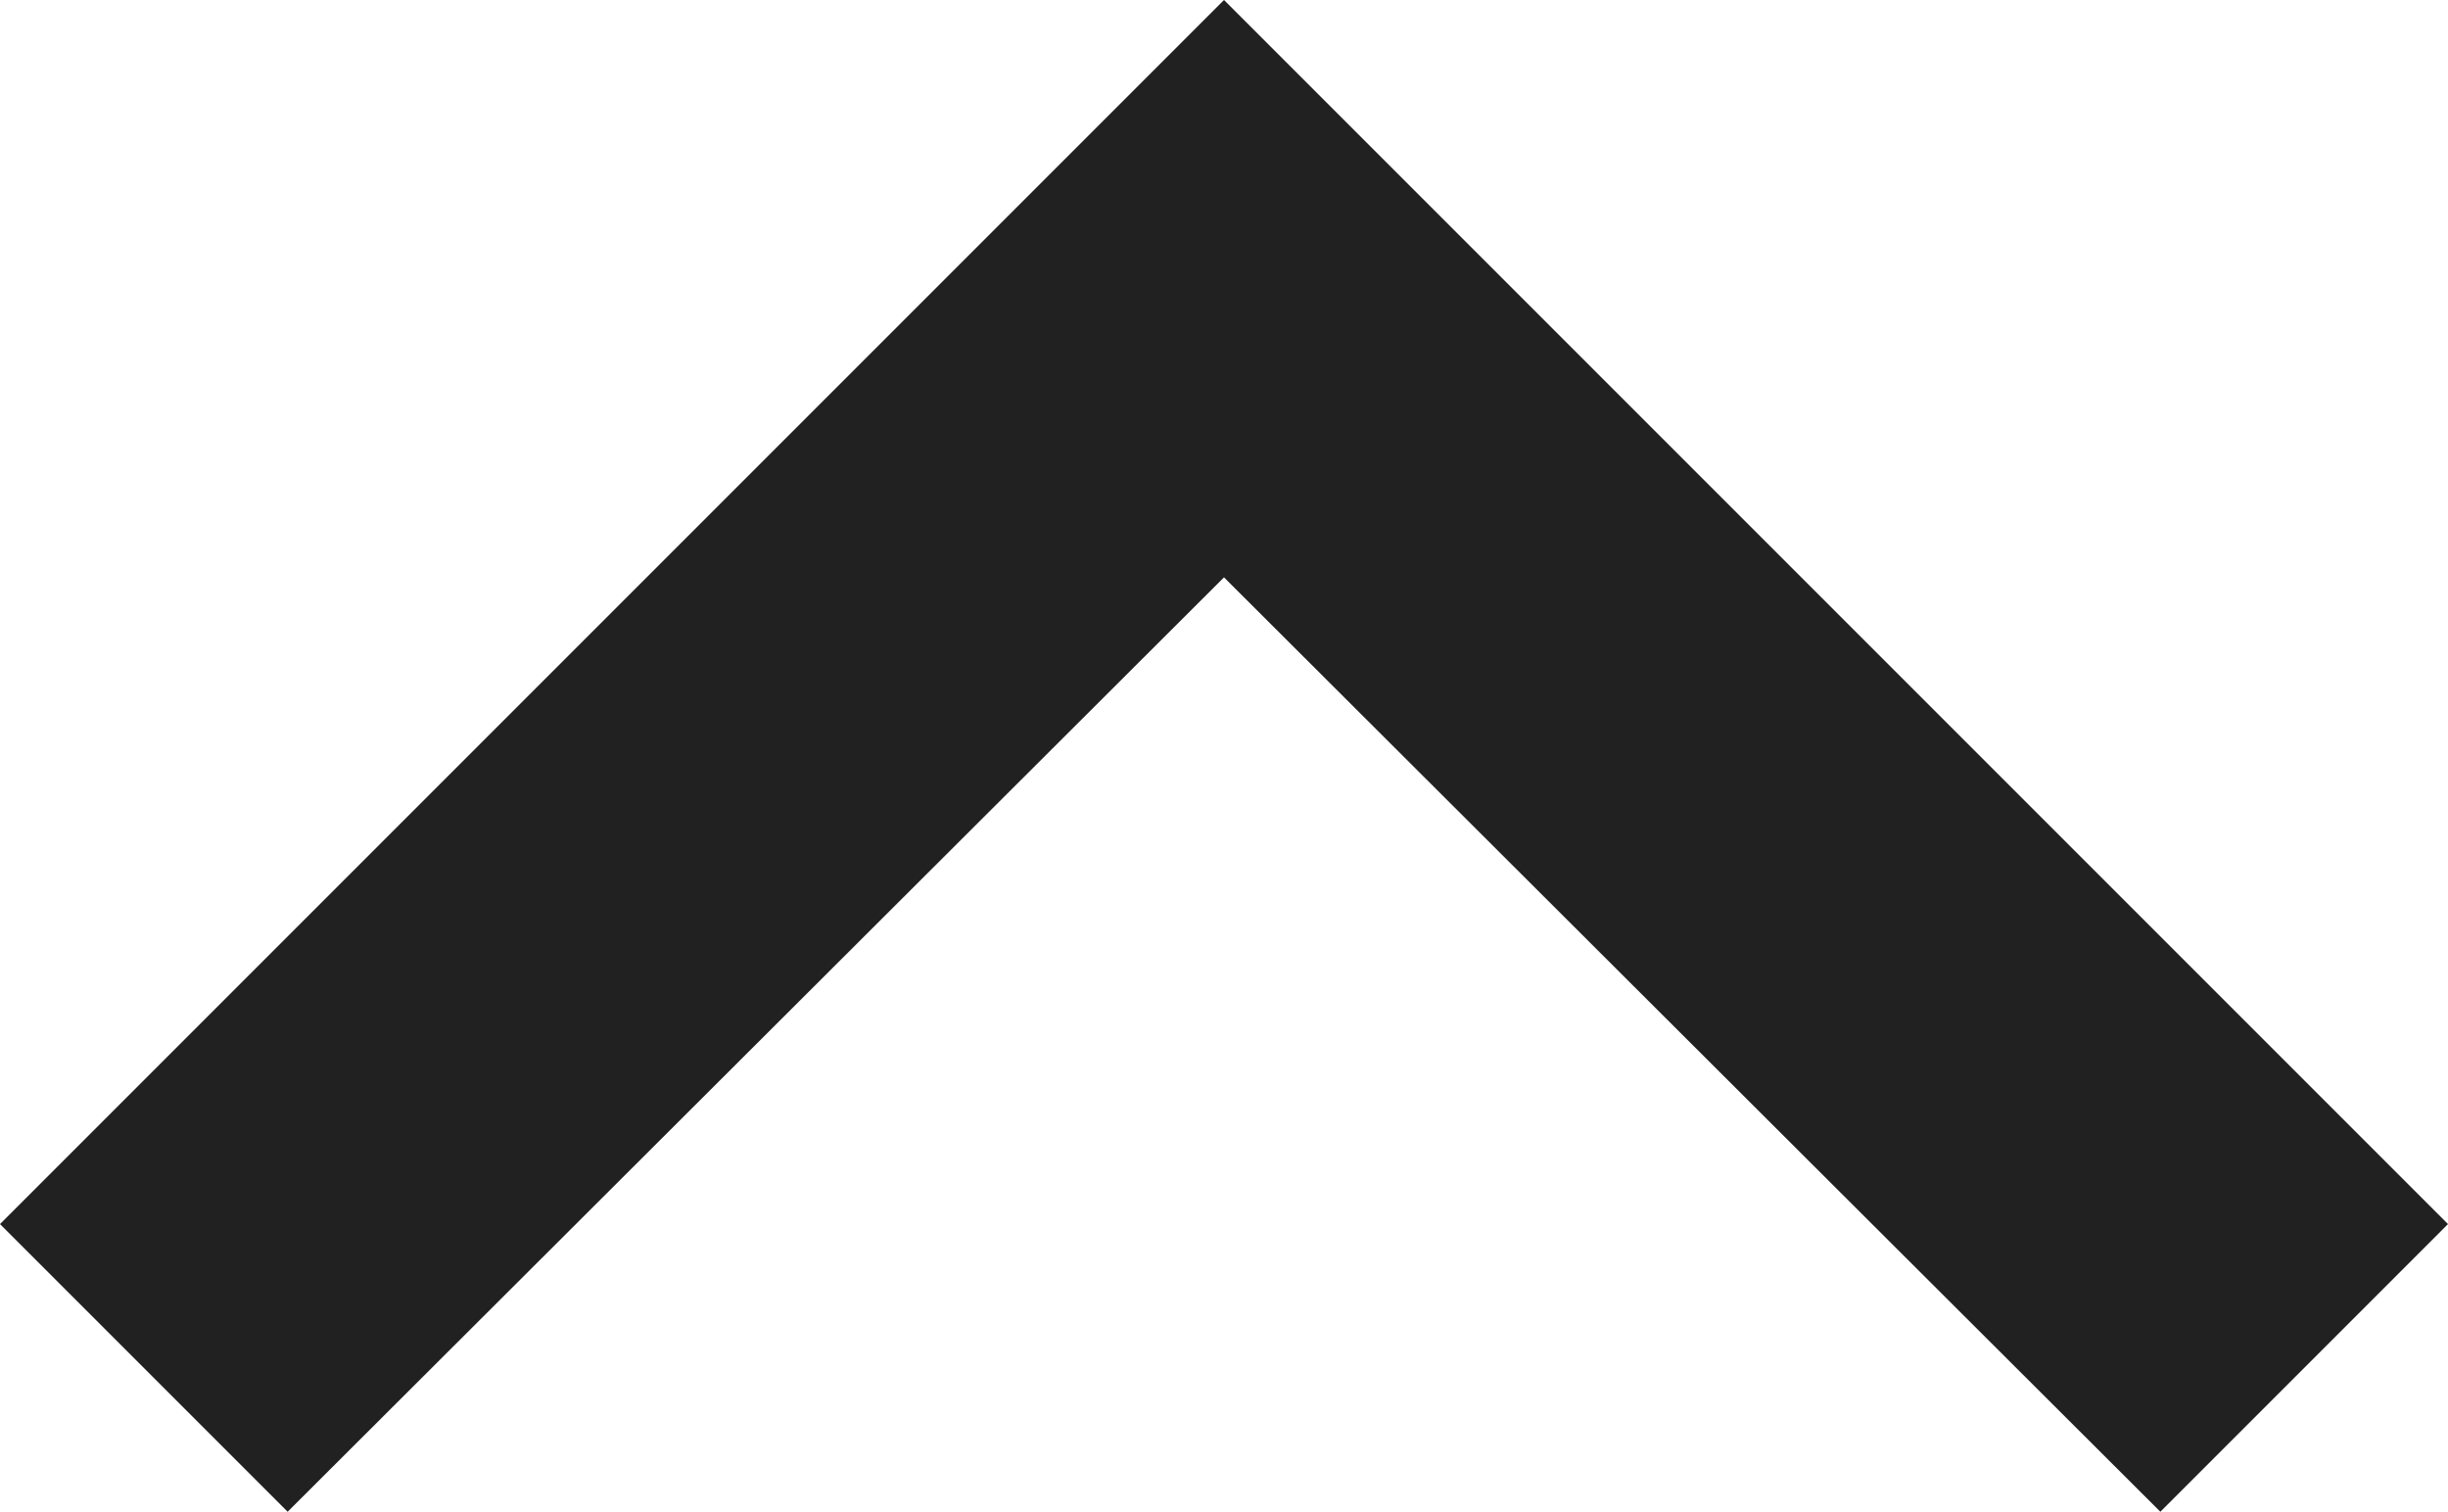 <svg xmlns="http://www.w3.org/2000/svg" width="12" height="7.41" viewBox="0 0 12 7.41">
  <path id="Icon_material-keyboard-arrow-up" data-name="Icon material-keyboard-arrow-up" d="M10.41,19.41,15,14.83l4.59,4.58L21,18l-6-6L9,18Z" transform="translate(-9 -12)" fill="#212121"/>
</svg>

